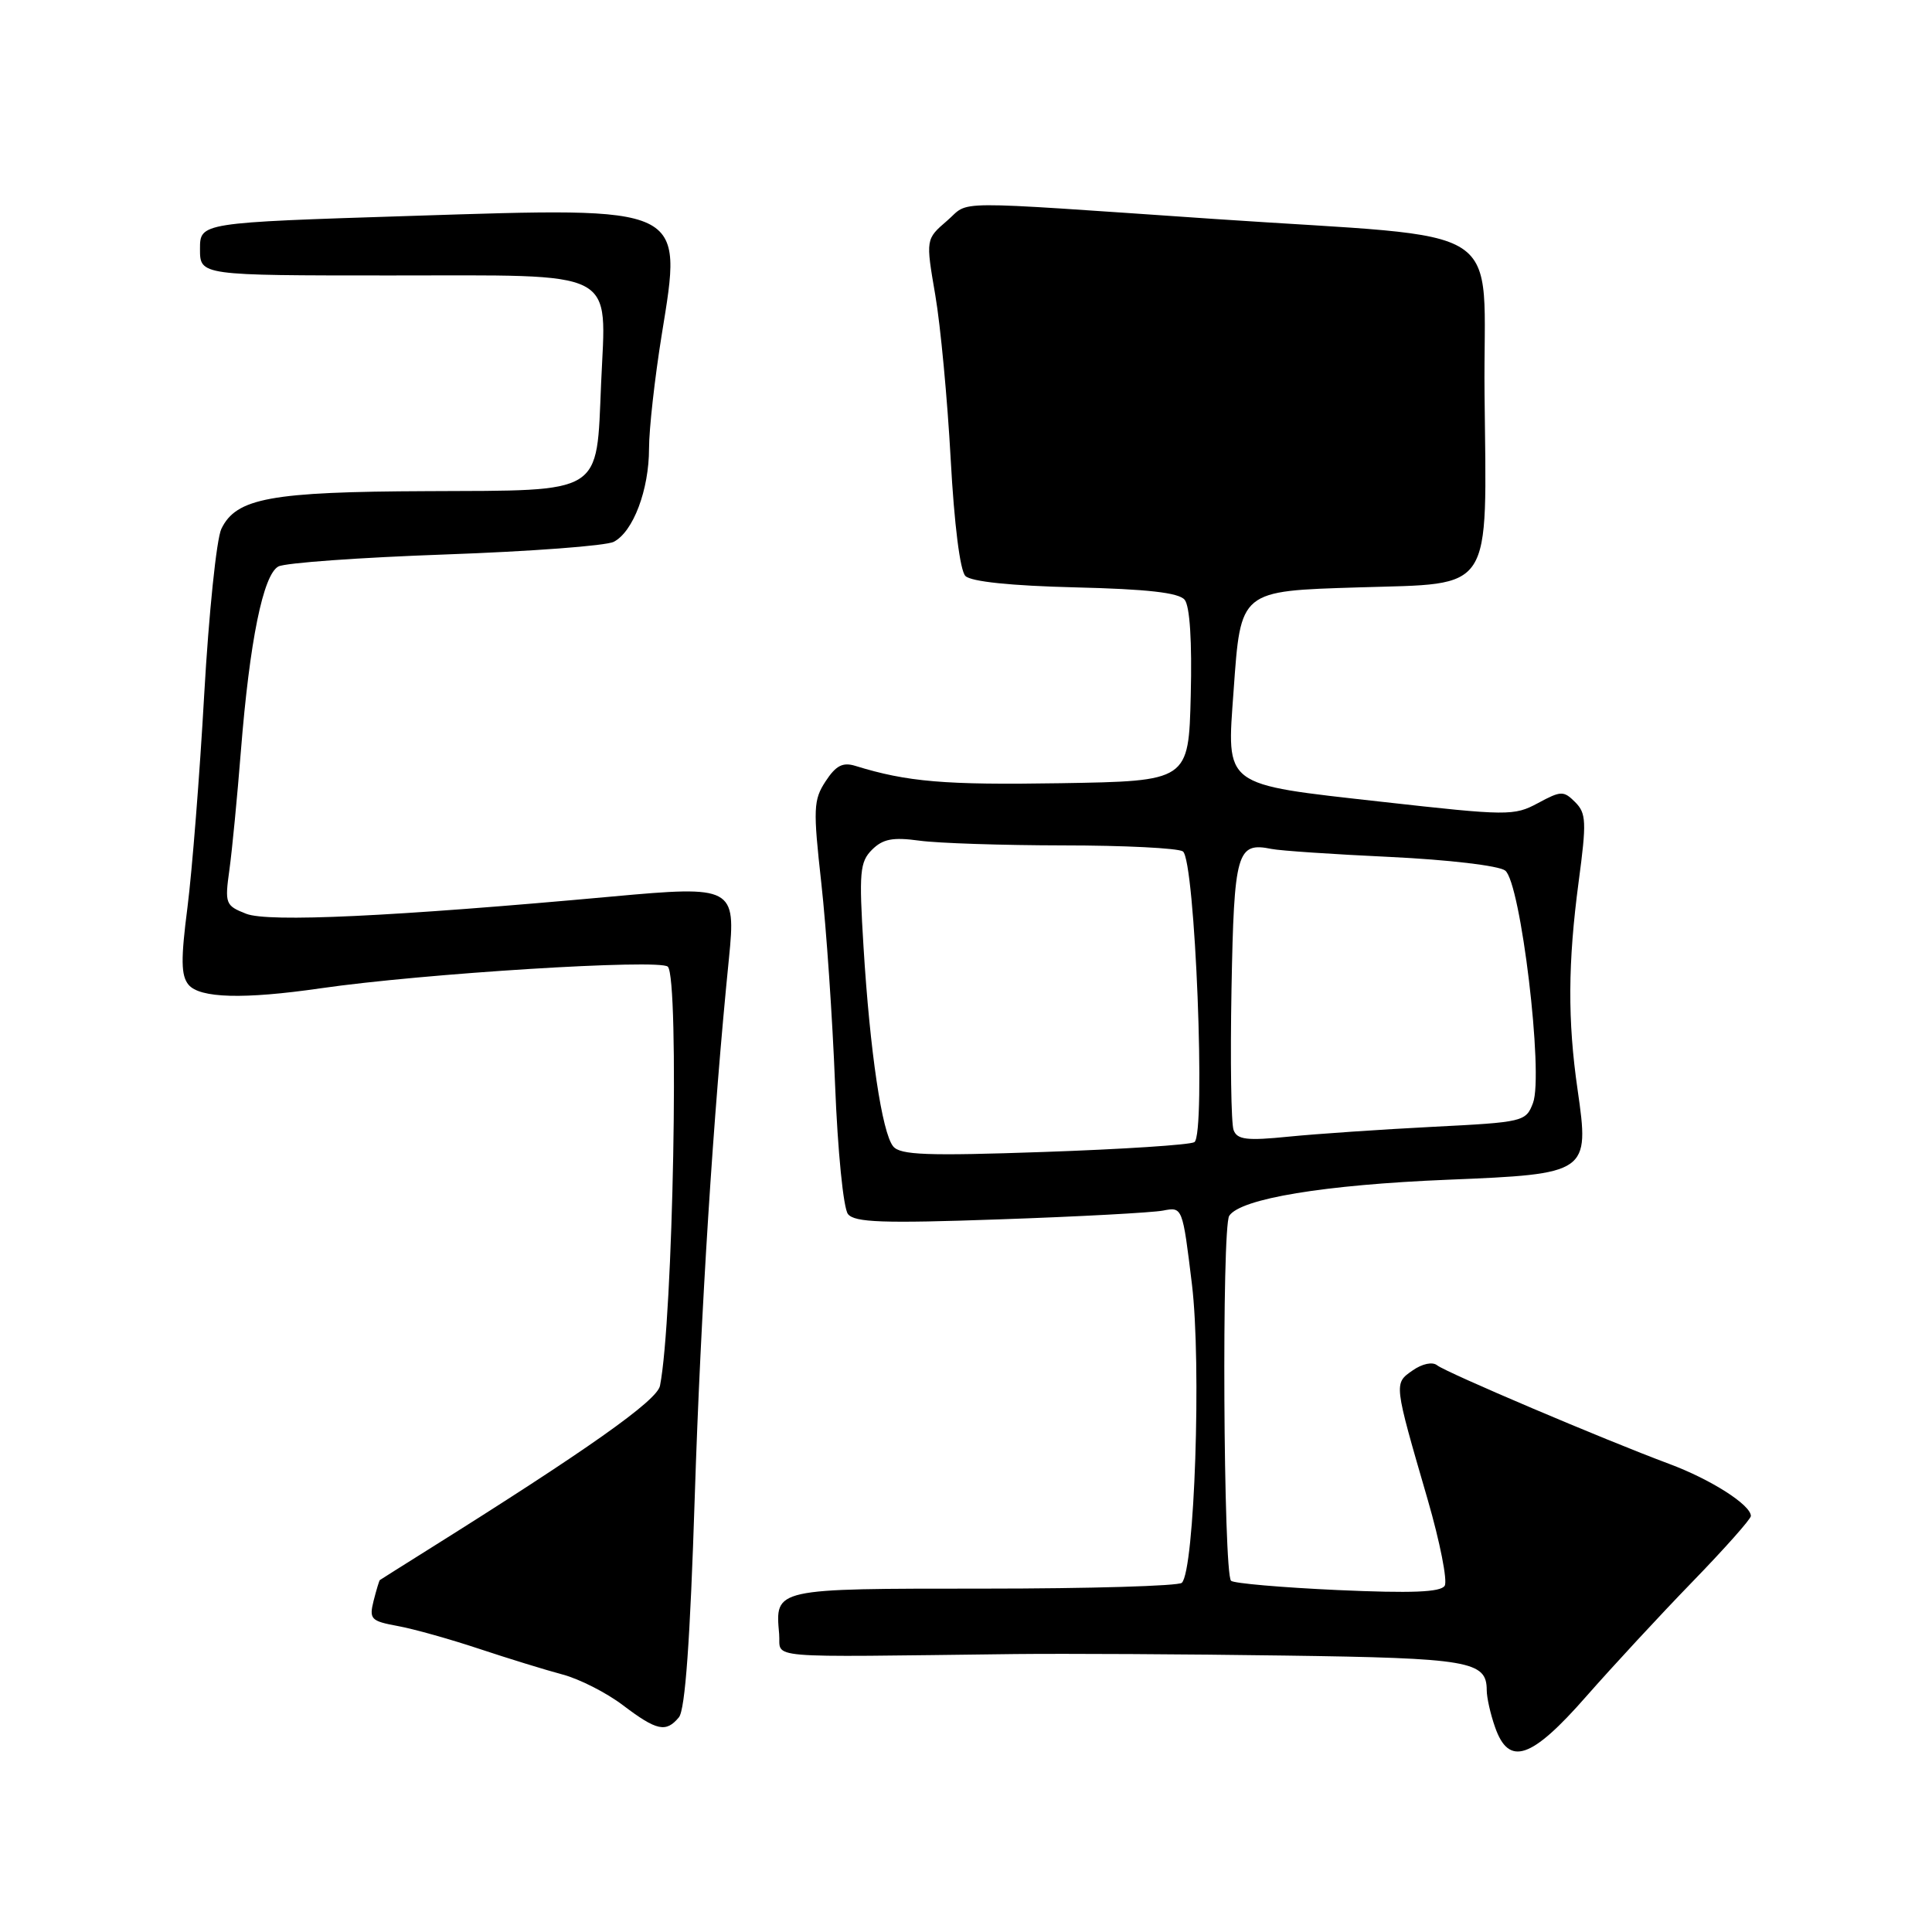 <?xml version="1.0" encoding="UTF-8" standalone="no"?>
<!DOCTYPE svg PUBLIC "-//W3C//DTD SVG 1.1//EN" "http://www.w3.org/Graphics/SVG/1.1/DTD/svg11.dtd" >
<svg xmlns="http://www.w3.org/2000/svg" xmlns:xlink="http://www.w3.org/1999/xlink" version="1.1" viewBox="0 0 256 256">
 <g >
 <path fill="currentColor"
d=" M 210.18 224.79 C 213.66 220.83 219.99 213.99 224.25 209.60 C 228.51 205.21 232.00 201.28 232.00 200.88 C 232.00 199.41 226.70 196.03 221.17 193.97 C 212.55 190.76 191.64 181.87 190.43 180.91 C 189.81 180.41 188.45 180.70 187.18 181.59 C 184.68 183.34 184.66 183.16 189.18 198.72 C 190.81 204.35 191.82 209.47 191.43 210.12 C 190.90 210.98 187.04 211.13 177.22 210.69 C 169.81 210.35 163.46 209.80 163.12 209.46 C 162.10 208.44 161.87 162.63 162.88 161.10 C 164.38 158.82 175.48 156.99 191.83 156.32 C 210.48 155.56 210.63 155.45 209.04 144.40 C 207.71 135.23 207.75 127.59 209.18 116.83 C 210.24 108.91 210.19 107.76 208.72 106.29 C 207.19 104.76 206.84 104.77 203.78 106.42 C 200.62 108.12 199.79 108.11 183.08 106.24 C 161.87 103.86 162.54 104.36 163.46 91.50 C 164.41 78.18 164.24 78.32 180.07 77.83 C 198.05 77.27 196.99 78.89 196.71 52.18 C 196.47 28.92 200.80 31.73 161.00 29.02 C 124.96 26.56 128.65 26.54 125.49 29.25 C 122.66 31.69 122.66 31.69 123.93 39.10 C 124.63 43.17 125.54 52.94 125.97 60.82 C 126.44 69.46 127.21 75.61 127.92 76.32 C 128.67 77.07 133.95 77.62 142.49 77.83 C 152.01 78.06 156.20 78.53 156.97 79.47 C 157.66 80.30 157.96 84.99 157.78 92.14 C 157.50 103.50 157.50 103.50 140.50 103.78 C 125.17 104.03 120.22 103.61 113.33 101.48 C 111.67 100.97 110.76 101.44 109.40 103.52 C 107.78 105.99 107.73 107.15 108.83 117.03 C 109.49 122.97 110.31 134.96 110.65 143.67 C 111.00 152.55 111.75 160.10 112.36 160.87 C 113.24 161.98 116.96 162.12 132.47 161.57 C 142.94 161.21 152.67 160.68 154.10 160.41 C 156.69 159.91 156.69 159.91 157.94 170.20 C 159.21 180.73 158.29 208.05 156.60 209.73 C 156.18 210.15 144.38 210.50 130.38 210.50 C 102.47 210.50 102.71 210.45 103.24 216.50 C 103.53 219.86 100.26 219.58 134.50 219.17 C 141.10 219.10 157.17 219.18 170.22 219.37 C 194.76 219.71 197.00 220.10 197.00 223.97 C 197.00 224.92 197.49 227.12 198.10 228.85 C 199.93 234.10 202.90 233.10 210.18 224.79 Z  M 89.96 227.55 C 90.79 226.55 91.45 217.33 92.06 198.30 C 92.85 173.84 94.51 147.65 96.59 126.98 C 97.54 117.53 97.15 117.33 81.17 118.79 C 51.93 121.46 35.57 122.23 32.62 121.08 C 29.87 120.00 29.77 119.75 30.40 115.23 C 30.76 112.63 31.44 105.55 31.92 99.50 C 33.08 84.93 34.87 76.14 36.89 75.06 C 37.78 74.58 47.73 73.87 59.00 73.47 C 70.28 73.07 80.33 72.32 81.33 71.79 C 83.91 70.45 86.00 64.90 86.00 59.42 C 86.00 56.86 86.76 50.06 87.69 44.31 C 90.47 27.17 91.04 27.44 54.45 28.61 C 26.50 29.50 26.50 29.50 26.50 33.00 C 26.50 36.50 26.50 36.50 51.70 36.50 C 82.33 36.50 80.31 35.47 79.65 50.81 C 79.01 65.67 80.13 64.98 56.60 65.08 C 35.86 65.16 31.30 65.99 29.33 70.08 C 28.69 71.41 27.67 81.28 27.06 92.00 C 26.46 102.72 25.45 115.43 24.84 120.23 C 23.95 127.12 23.98 129.27 24.98 130.48 C 26.47 132.27 32.28 132.43 42.45 130.96 C 56.02 128.99 87.44 127.04 88.49 128.09 C 90.04 129.64 89.19 174.90 87.45 183.63 C 87.05 185.60 77.85 192.10 56.50 205.48 C 53.20 207.55 50.42 209.30 50.33 209.37 C 50.24 209.45 49.87 210.68 49.50 212.13 C 48.90 214.54 49.15 214.80 52.67 215.45 C 54.78 215.83 59.65 217.20 63.50 218.48 C 67.35 219.76 72.32 221.29 74.54 221.88 C 76.77 222.47 80.37 224.30 82.54 225.95 C 87.03 229.35 88.25 229.61 89.96 227.55 Z  M 118.35 151.90 C 116.87 150.09 115.27 139.35 114.42 125.45 C 113.81 115.57 113.93 114.21 115.55 112.59 C 116.99 111.16 118.30 110.91 121.82 111.39 C 124.27 111.73 132.85 112.01 140.89 112.02 C 148.93 112.02 156.05 112.38 156.73 112.81 C 158.36 113.85 159.81 150.38 158.26 151.34 C 157.68 151.70 148.73 152.28 138.35 152.64 C 122.82 153.18 119.29 153.05 118.35 151.90 Z  M 163.46 149.75 C 163.13 148.90 163.01 140.49 163.18 131.07 C 163.52 112.85 163.89 111.55 168.49 112.49 C 169.60 112.72 176.66 113.20 184.19 113.55 C 191.91 113.92 198.57 114.70 199.44 115.35 C 201.50 116.88 204.56 142.39 203.13 146.15 C 202.19 148.63 201.88 148.70 189.83 149.31 C 183.05 149.66 174.47 150.24 170.77 150.61 C 165.22 151.17 163.94 151.02 163.46 149.75 Z "/>
</g>
</svg>